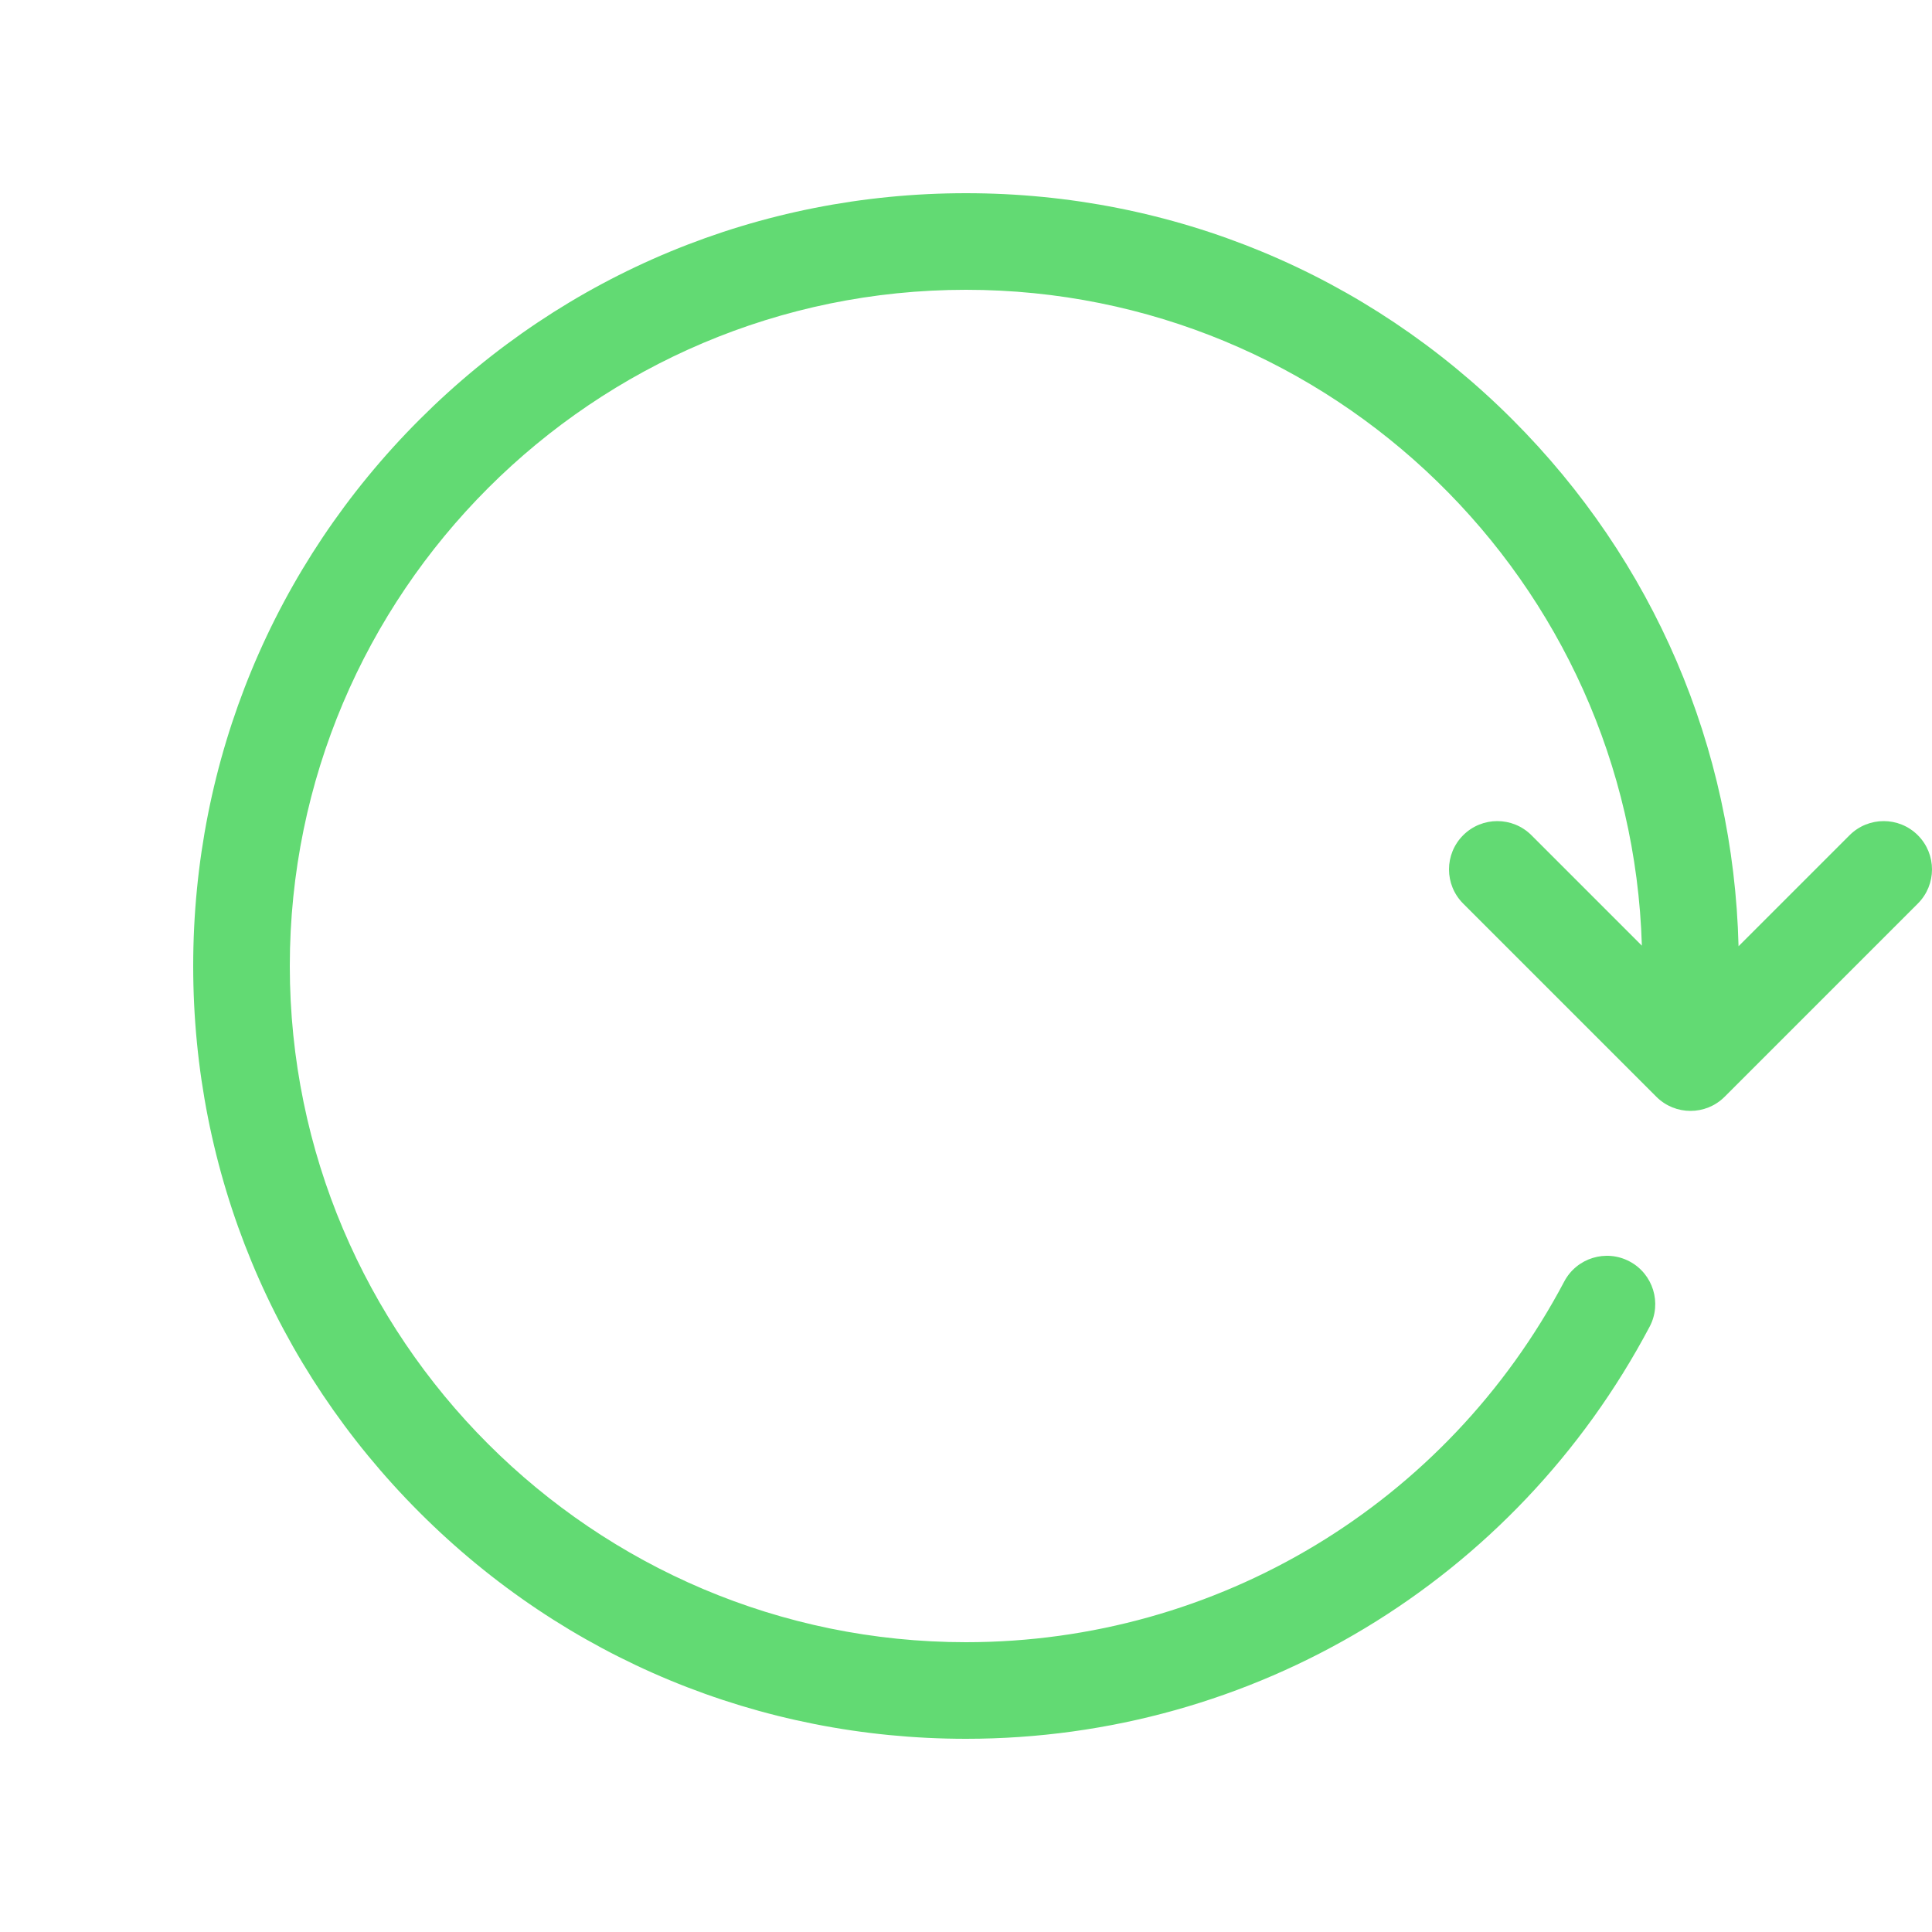 <?xml version="1.0" encoding="utf-8"?>
<svg version="1.1" xmlns="http://www.w3.org/2000/svg" xmlns:xlink="http://www.w3.org/1999/xlink" width="640" height="640" viewBox="0 0 640 640">
<path fill="#62da73" d="M635.313 276.686c-6.248-6.248-16.379-6.248-22.627 0l-36.77 36.77c-1.644-65.929-28.092-127.669-74.897-174.475-48.351-48.353-112.639-74.981-181.019-74.981s-132.667 26.628-181.020 74.98-74.98 112.64-74.98 181.020 26.628 132.668 74.98 181.020 112.64 74.98 181.020 74.98c95.175 0 181.95-52.312 226.464-136.522 4.13-7.812 1.144-17.493-6.668-21.623-7.814-4.127-17.494-1.145-21.623 6.668-38.955 73.696-114.891 119.477-198.173 119.477-123.514 0-224-100.486-224-224s100.486-224 224-224c121.259 0 220.313 96.854 223.89 217.262l-36.576-36.576c-6.248-6.248-16.379-6.248-22.627 0s-6.249 16.379 0 22.628l64 64c3.124 3.124 7.218 4.686 11.313 4.686s8.189-1.562 11.313-4.687l64-64c6.249-6.248 6.249-16.378 0-22.627z"></path>
</svg>
